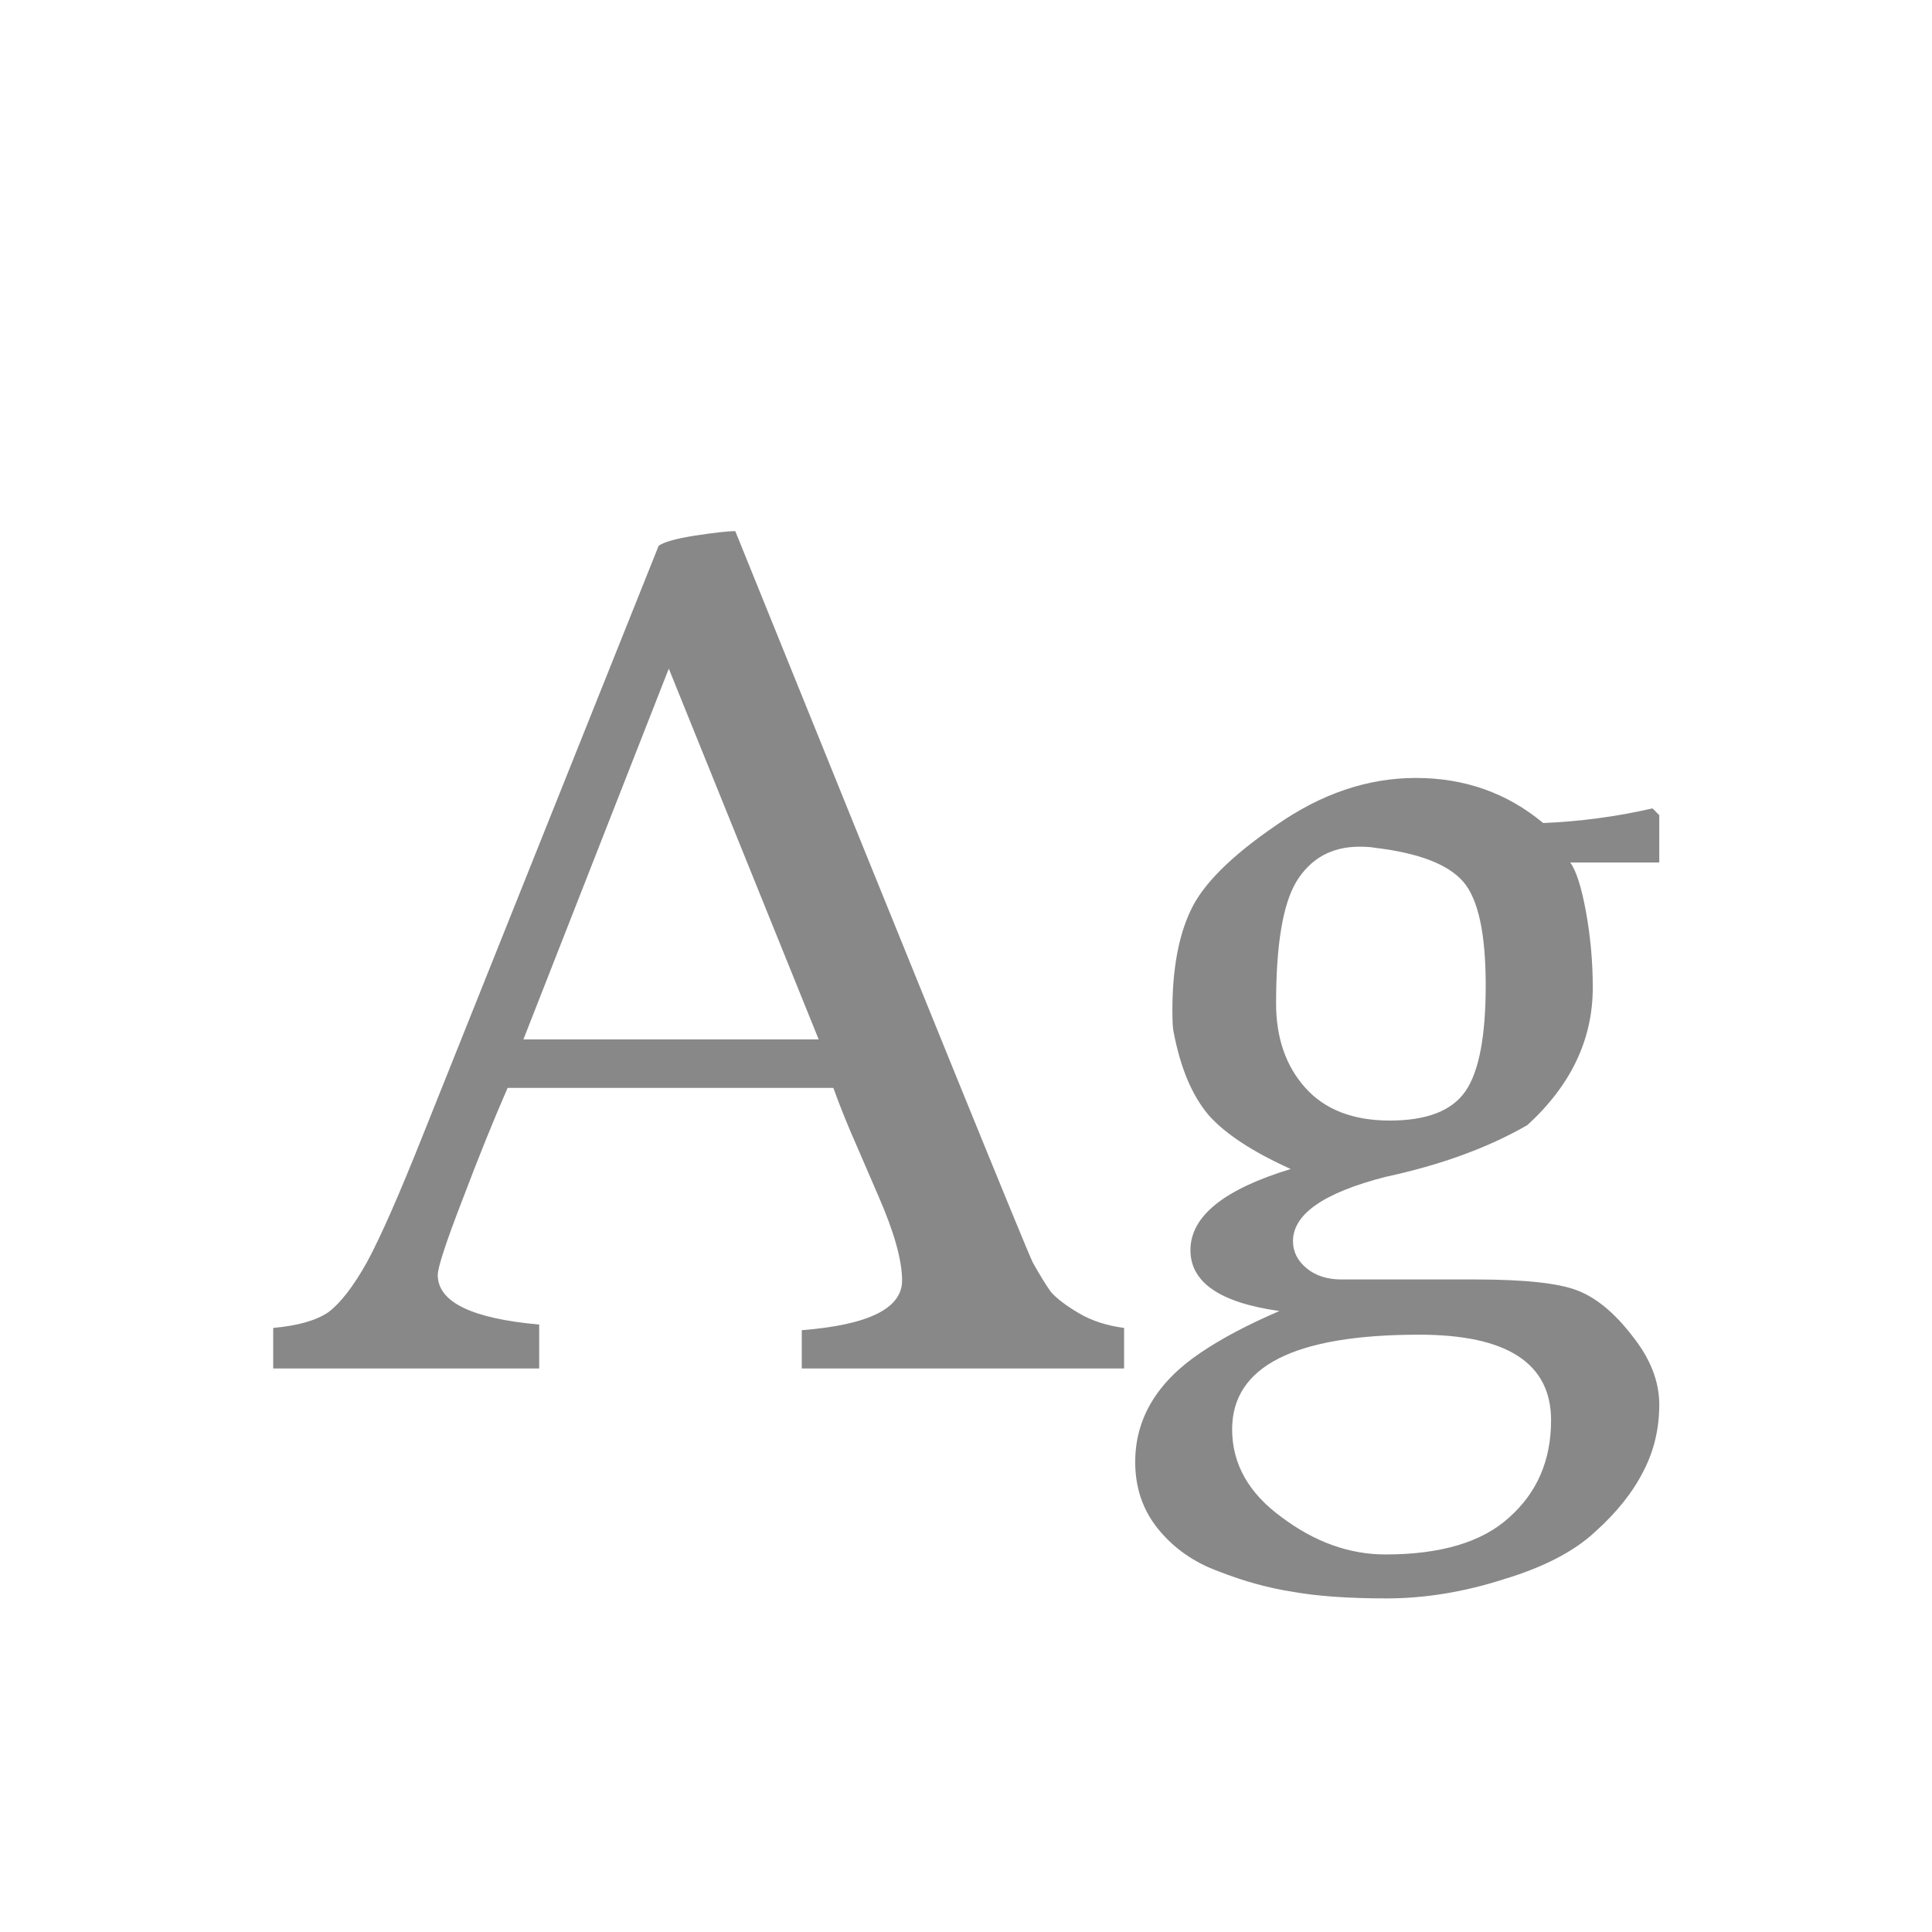 <svg width="24" height="24" viewBox="0 0 24 24" fill="none" xmlns="http://www.w3.org/2000/svg">
<path d="M3.394 17V16.496C3.702 16.468 3.93 16.403 4.08 16.3C4.229 16.188 4.388 15.983 4.556 15.684C4.724 15.376 4.962 14.835 5.27 14.06L8.182 6.78C8.247 6.733 8.396 6.691 8.63 6.654C8.872 6.617 9.04 6.598 9.134 6.598C11.523 12.506 12.755 15.535 12.83 15.684C12.914 15.833 12.988 15.955 13.054 16.048C13.128 16.132 13.245 16.221 13.404 16.314C13.562 16.407 13.749 16.468 13.964 16.496V17H9.96V16.524C10.79 16.459 11.206 16.253 11.206 15.908C11.206 15.656 11.108 15.306 10.912 14.858L10.646 14.242C10.534 13.99 10.436 13.747 10.352 13.514H6.306C6.138 13.897 5.951 14.359 5.746 14.9C5.54 15.432 5.438 15.745 5.438 15.838C5.438 16.174 5.858 16.379 6.698 16.454V17H3.394ZM6.502 12.912H10.17L8.308 8.306L6.502 12.912ZM14.102 18.162C14.102 17.621 14.373 17.168 14.914 16.804C15.175 16.627 15.502 16.454 15.894 16.286C15.157 16.183 14.788 15.931 14.788 15.53C14.788 15.11 15.203 14.774 16.034 14.522C15.558 14.307 15.217 14.083 15.012 13.85C14.807 13.607 14.662 13.262 14.578 12.814C14.569 12.777 14.564 12.688 14.564 12.548C14.564 12.044 14.639 11.633 14.788 11.316C14.937 10.989 15.292 10.635 15.852 10.252C16.412 9.86 16.991 9.664 17.588 9.664C18.195 9.664 18.722 9.851 19.17 10.224C19.627 10.205 20.08 10.145 20.528 10.042L20.612 10.126V10.714H19.506C19.581 10.817 19.646 11.022 19.702 11.33C19.758 11.638 19.786 11.951 19.786 12.268C19.786 12.912 19.515 13.481 18.974 13.976C18.489 14.256 17.901 14.471 17.21 14.62C16.445 14.816 16.062 15.082 16.062 15.418C16.062 15.549 16.118 15.661 16.23 15.754C16.342 15.847 16.487 15.894 16.664 15.894H18.33C18.946 15.894 19.371 15.941 19.604 16.034C19.837 16.127 20.061 16.314 20.276 16.594C20.5 16.874 20.612 17.159 20.612 17.448C20.612 17.747 20.547 18.022 20.416 18.274C20.285 18.535 20.085 18.787 19.814 19.03C19.553 19.273 19.175 19.469 18.68 19.618C18.185 19.777 17.7 19.856 17.224 19.856C16.748 19.856 16.356 19.828 16.048 19.772C15.749 19.725 15.446 19.641 15.138 19.52C14.83 19.408 14.578 19.231 14.382 18.988C14.195 18.755 14.102 18.479 14.102 18.162ZM15.306 17.756C15.306 18.185 15.511 18.549 15.922 18.848C16.333 19.156 16.762 19.31 17.21 19.31C17.901 19.31 18.414 19.156 18.75 18.848C19.095 18.54 19.268 18.139 19.268 17.644C19.268 16.935 18.722 16.58 17.63 16.58C16.081 16.58 15.306 16.972 15.306 17.756ZM15.852 12.464C15.852 12.893 15.973 13.243 16.216 13.514C16.459 13.785 16.809 13.92 17.266 13.92C17.723 13.92 18.036 13.799 18.204 13.556C18.372 13.313 18.456 12.875 18.456 12.24C18.456 11.596 18.363 11.167 18.176 10.952C17.989 10.737 17.625 10.597 17.084 10.532C17.037 10.523 16.972 10.518 16.888 10.518C16.543 10.518 16.281 10.663 16.104 10.952C15.936 11.232 15.852 11.736 15.852 12.464Z" fill="#888888"/>
</svg>

